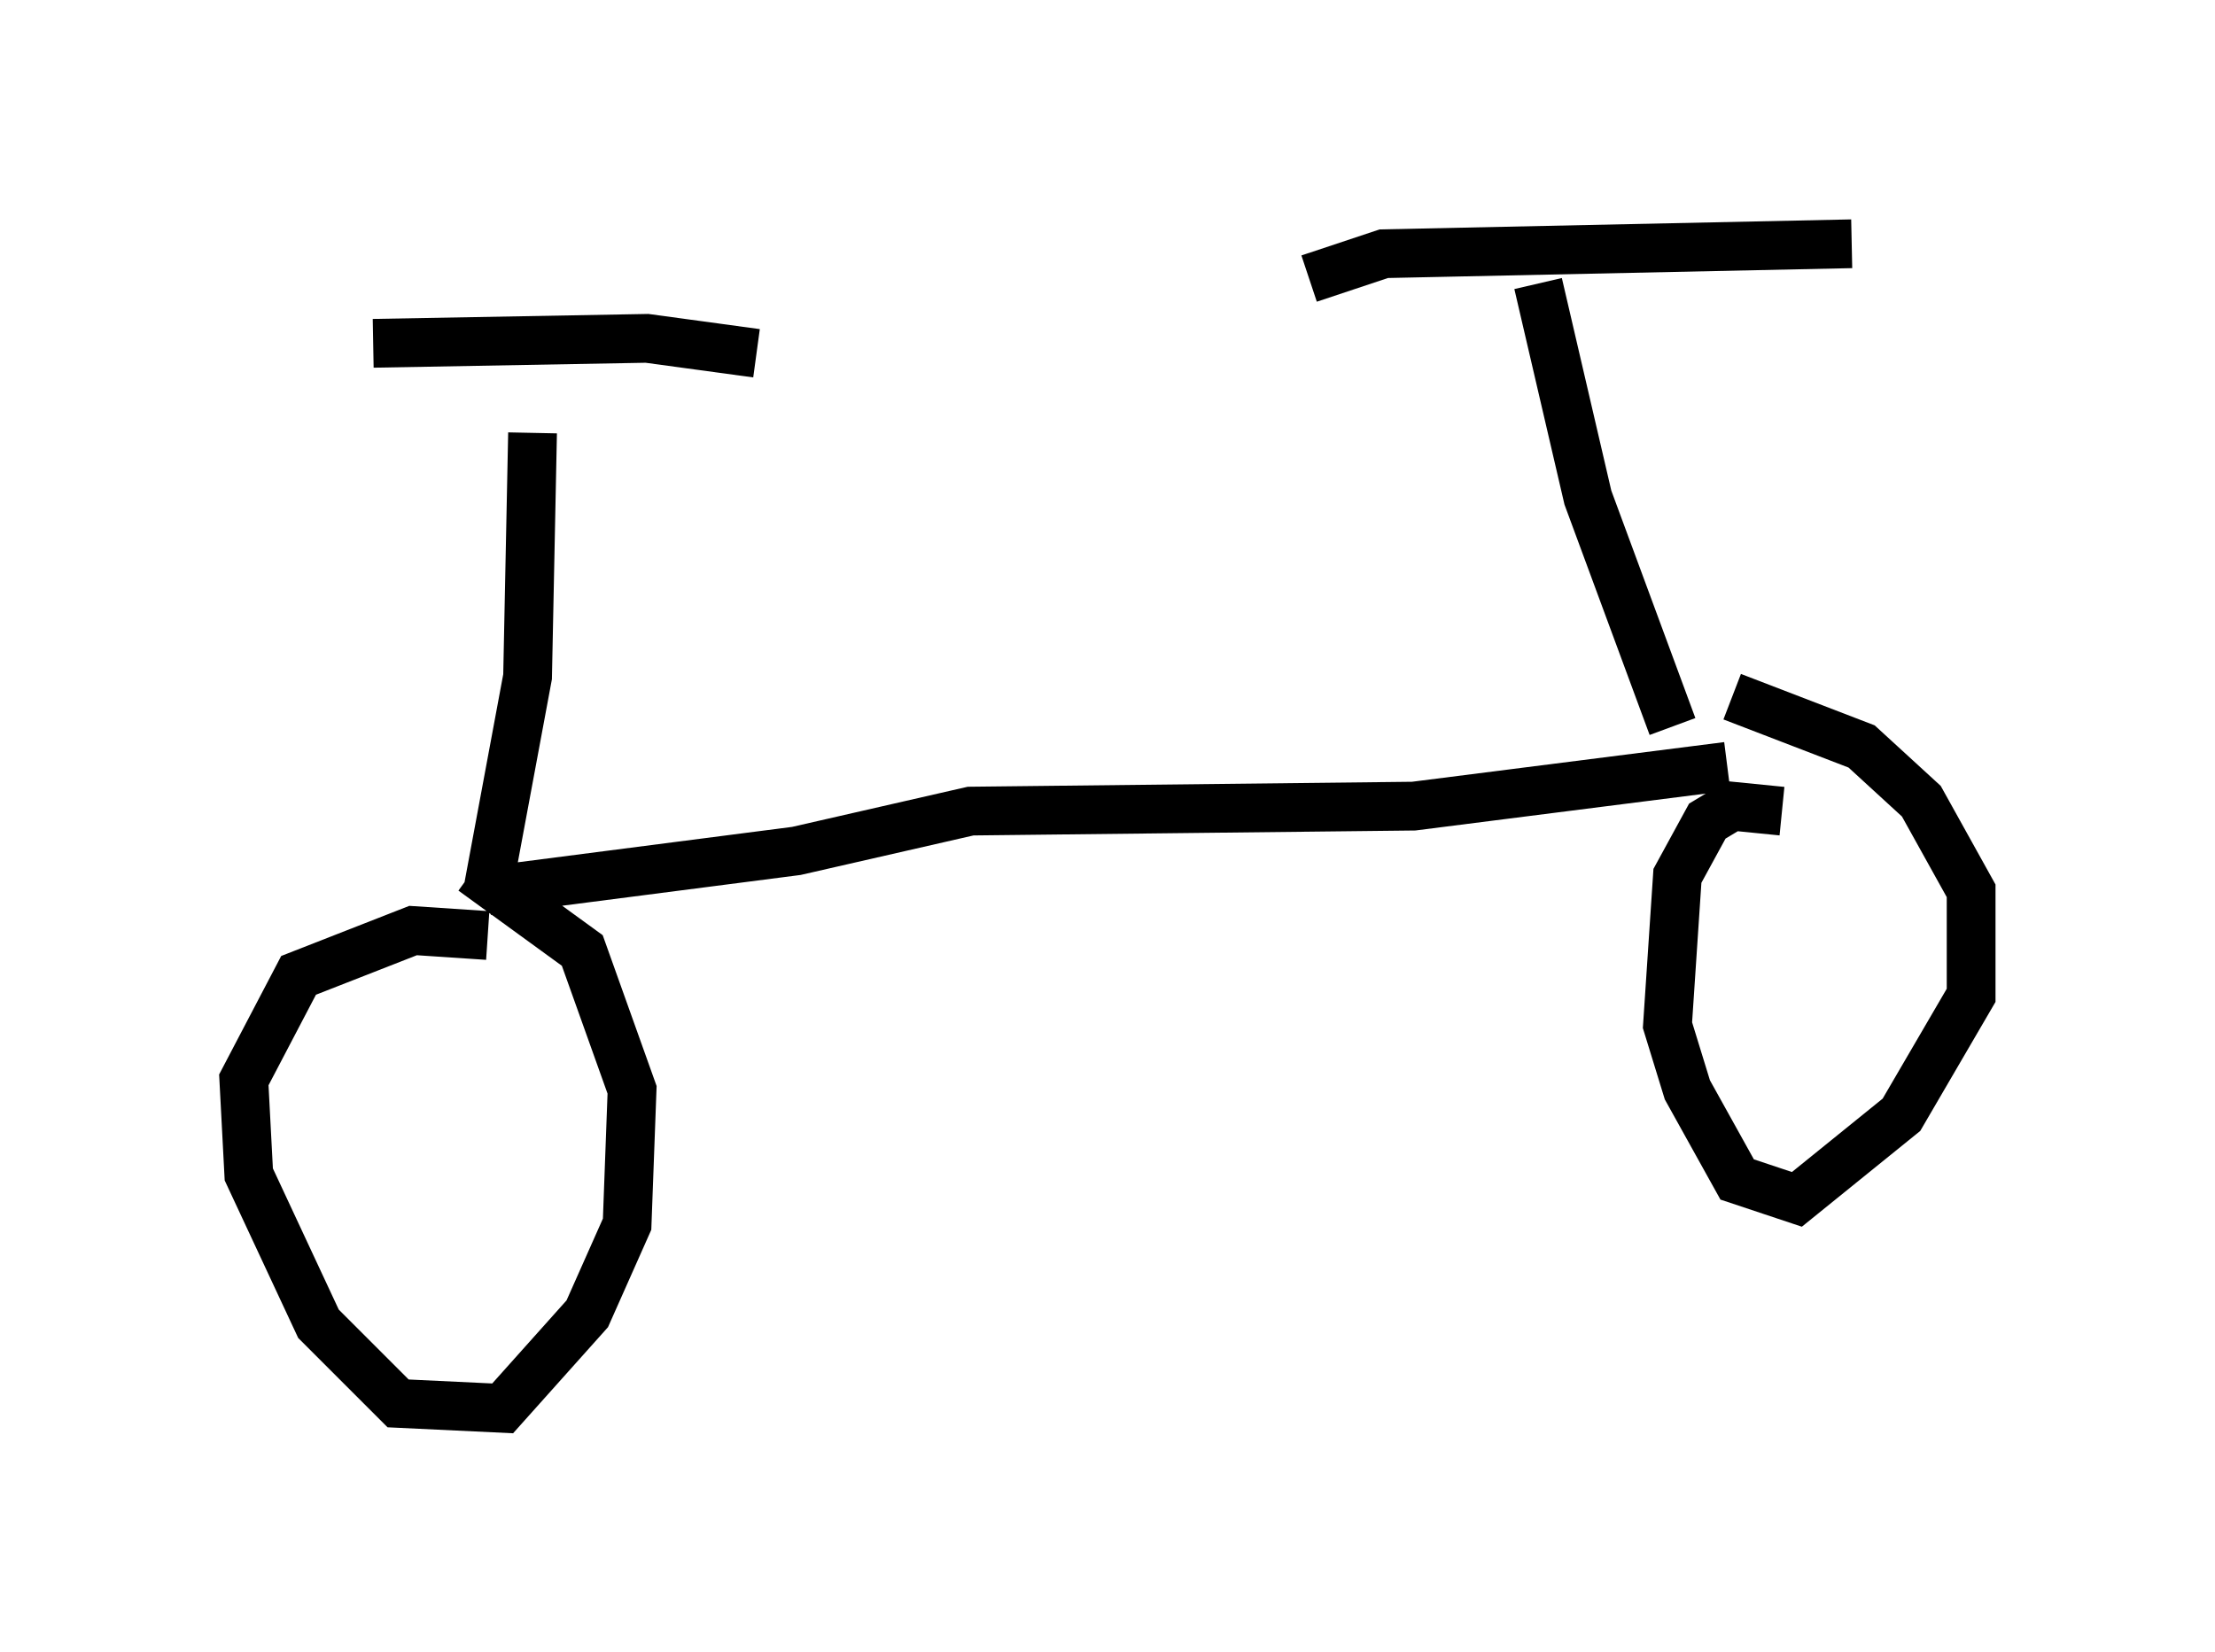 <?xml version="1.0" encoding="utf-8" ?>
<svg baseProfile="full" height="33.888" version="1.1" width="45.423" xmlns="http://www.w3.org/2000/svg" xmlns:ev="http://www.w3.org/2001/xml-events" xmlns:xlink="http://www.w3.org/1999/xlink"><defs /><rect fill="white" height="33.888" width="45.423" x="0" y="0" /><path d="M11.227, 7.246 m-0.306, 1.633 l-0.102, 5.002 -0.817, 4.39 m0.0, 0.0 l6.329, -0.817 3.573, -0.817 l9.086, -0.102 6.431, -0.817 m-25.419, 3.471 l-1.531, -0.102 -2.348, 0.919 l-1.123, 2.144 0.102, 1.94 l1.429, 3.063 1.633, 1.633 l2.144, 0.102 1.735, -1.94 l0.817, -1.838 0.102, -2.756 l-1.021, -2.858 -2.246, -1.633 m26.848, -1.225 l-1.021, -0.102 -0.51, 0.306 l-0.613, 1.123 -0.204, 3.063 l0.408, 1.327 1.021, 1.838 l1.225, 0.408 2.144, -1.735 l1.429, -2.45 0.0, -2.144 l-1.021, -1.838 -1.225, -1.123 l-2.654, -1.021 m-27.869, -7.248 l5.615, -0.102 2.246, 0.306 m18.784, 7.656 l-1.735, -4.696 -1.021, -4.39 m-4.696, -0.102 l1.531, -0.51 9.596, -0.204 " fill="none" stroke="black" stroke-width="1" /></svg>